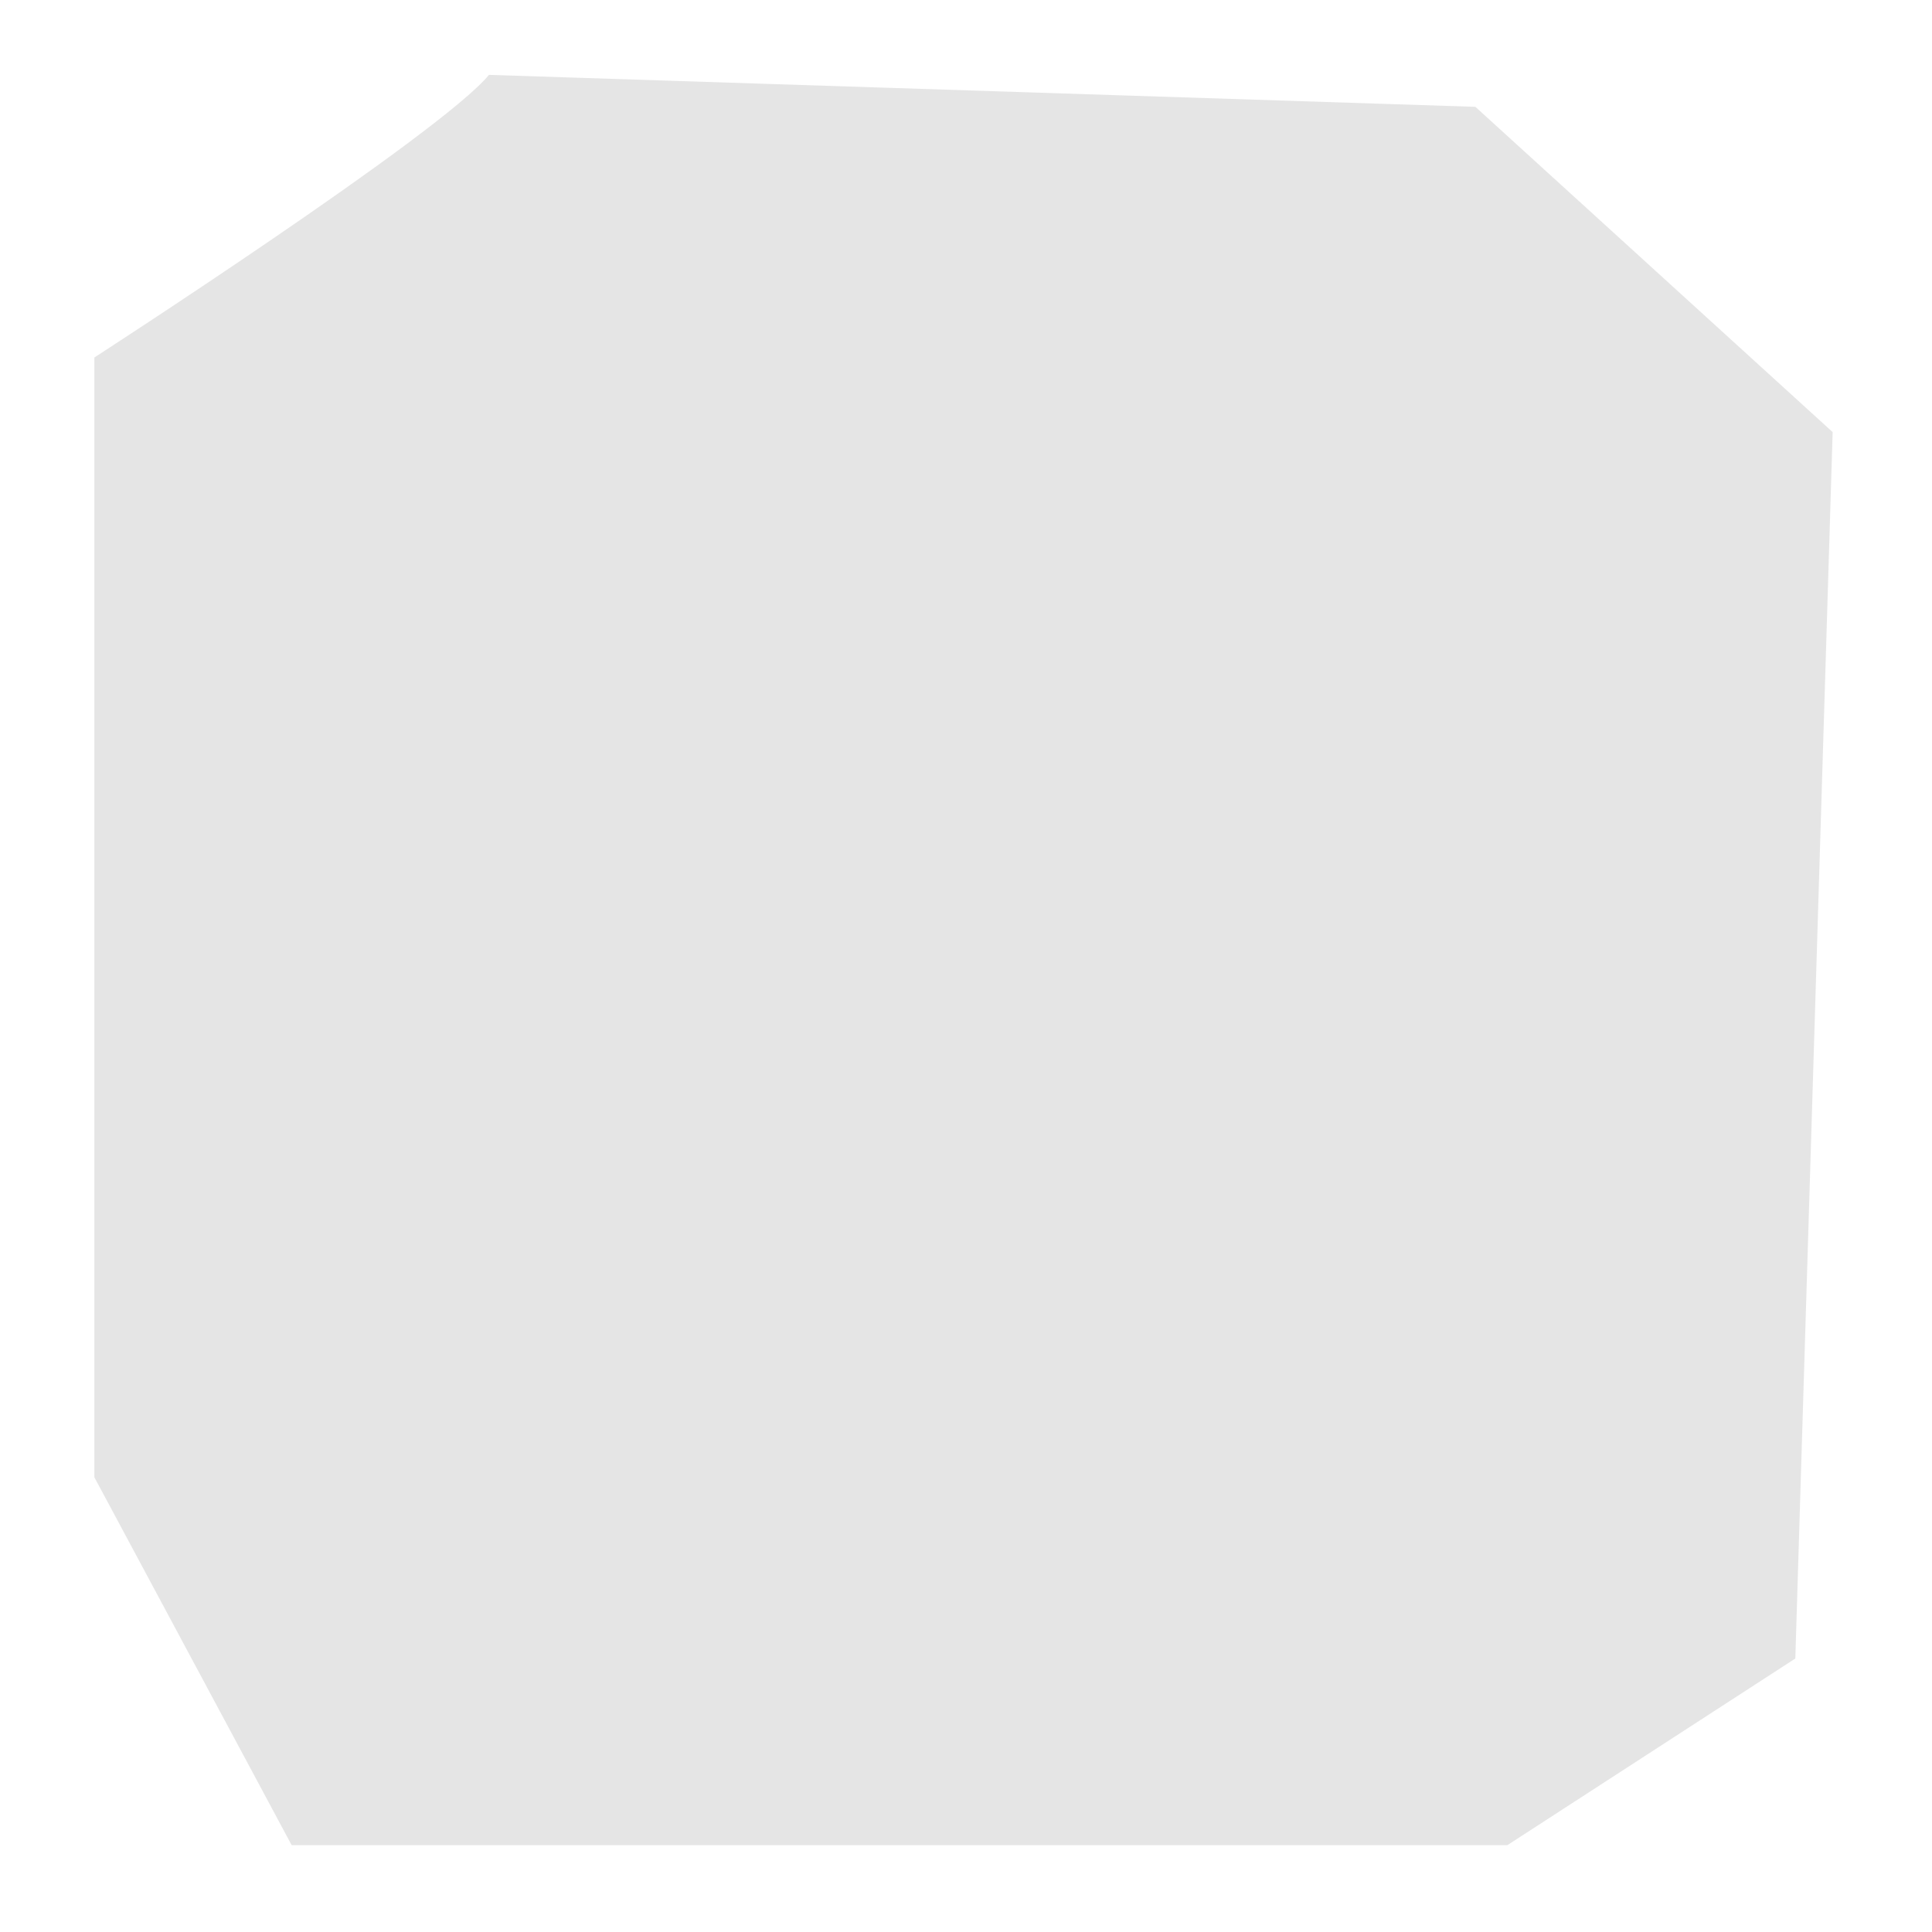 <?xml version="1.0" encoding="UTF-8" standalone="no"?>
<svg
   xmlns:dc="http://purl.org/dc/elements/1.1/"
   xmlns:cc="http://creativecommons.org/ns#"
   xmlns:rdf="http://www.w3.org/1999/02/22-rdf-syntax-ns#"
   xmlns:svg="http://www.w3.org/2000/svg"
   xmlns="http://www.w3.org/2000/svg"
   xmlns:sodipodi="http://sodipodi.sourceforge.net/DTD/sodipodi-0.dtd"
   xmlns:inkscape="http://www.inkscape.org/namespaces/inkscape"
   width="61.178mm"
   height="61.178mm"
   viewBox="0 0 61.178 61.178"
   version="1.1"
   id="svg8"
   inkscape:version="1.0.1 (3bc2e813f5, 2020-09-07)"
   sodipodi:docname="tile_gris.svg"
   inkscape:export-filename="C:\Users\sopombelr\Desktop\Warriquest project\warriquest chatgpt it\tile_gris.png"
   inkscape:export-xdpi="54.558701"
   inkscape:export-ydpi="54.558701">
  <defs
     id="defs2" />
  <sodipodi:namedview
     id="base"
     pagecolor="#ffffff"
     bordercolor="#666666"
     borderopacity="1.0"
     inkscape:pageopacity="0.0"
     inkscape:pageshadow="2"
     inkscape:zoom="1.979899"
     inkscape:cx="111.65051"
     inkscape:cy="144.49418"
     inkscape:document-units="mm"
     inkscape:current-layer="layer1"
     showgrid="false"
     fit-margin-top="0"
     fit-margin-left="0"
     fit-margin-right="0"
     fit-margin-bottom="0"
     inkscape:window-width="1920"
     inkscape:window-height="1017"
     inkscape:window-x="1912"
     inkscape:window-y="-8"
     inkscape:window-maximized="1"
     inkscape:document-rotation="0" />
  <g
     inkscape:label="Capa 1"
     inkscape:groupmode="layer"
     id="layer1"
     transform="translate(-132.324,-358.569)">
    <path
       inkscape:connector-curvature="0"
       style="opacity:1;vector-effect:none;fill:#cccccc;fill-opacity:0.5;stroke:none;stroke-width:8;stroke-linecap:square;stroke-linejoin:miter;stroke-miterlimit:4;stroke-dasharray:none;stroke-dashoffset:0;stroke-opacity:1"
       d="m 147.807,360.94 c -1.52,1.857 -12.495,8.949 -12.495,8.949 v 35.458 l 6.247,11.65 h 38.497 l 9.118,-5.91 1.182,-38.835 -11.313,-10.3 z"
       id="path1781-7-0-1-2-34-3-8-3-3-6" />
  </g>
</svg>
